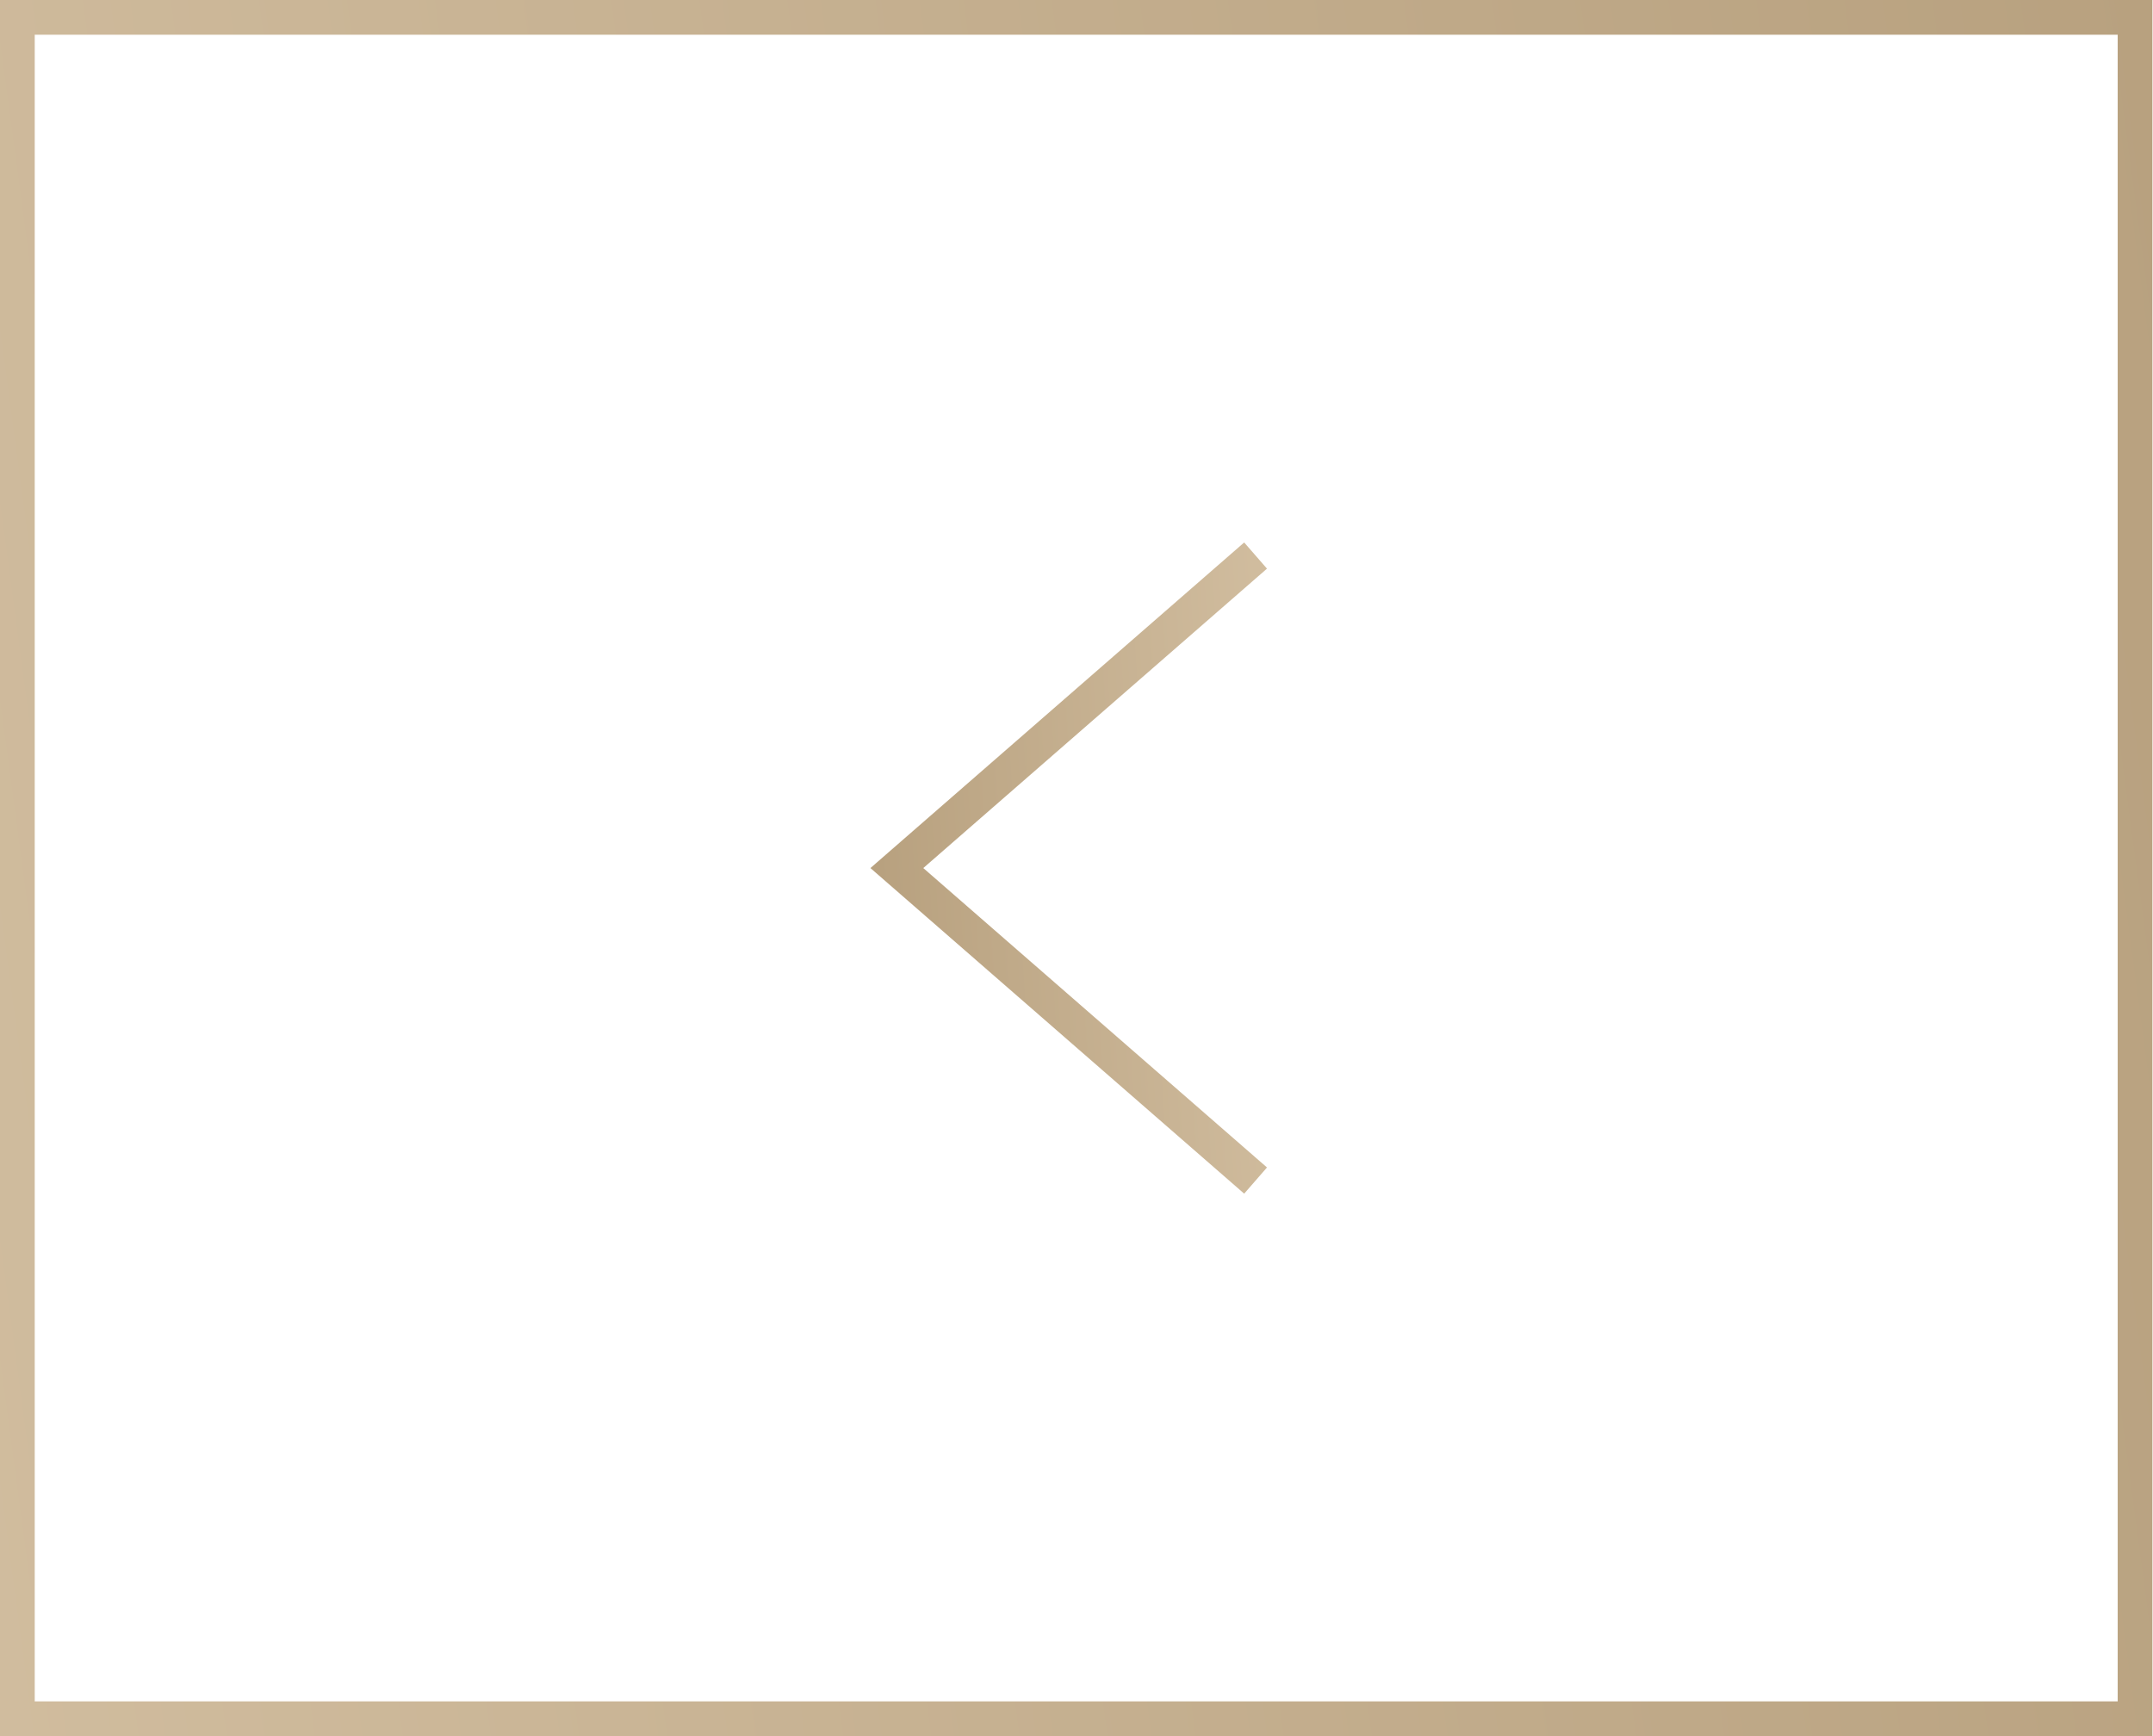 <svg width="62" height="50" viewBox="0 0 62 50" fill="none" xmlns="http://www.w3.org/2000/svg">
<rect x="0.5" y="0.5" width="60.983" height="49" stroke="url(#paint0_linear_406_27)"/>
<path d="M36.157 34L25.827 25L36.157 16" stroke="url(#paint1_linear_406_27)"/>
<defs>
<linearGradient id="paint0_linear_406_27" x1="61.983" y1="3.4545e-06" x2="-7.779" y2="9.326" gradientUnits="userSpaceOnUse">
<stop stop-color="#B8A17F"/>
<stop offset="1" stop-color="#D1BD9F"/>
</linearGradient>
<linearGradient id="paint1_linear_406_27" x1="25.827" y1="34" x2="37.616" y2="33.27" gradientUnits="userSpaceOnUse">
<stop stop-color="#B8A17F"/>
<stop offset="1" stop-color="#D1BD9F"/>
</linearGradient>
</defs>
</svg>
